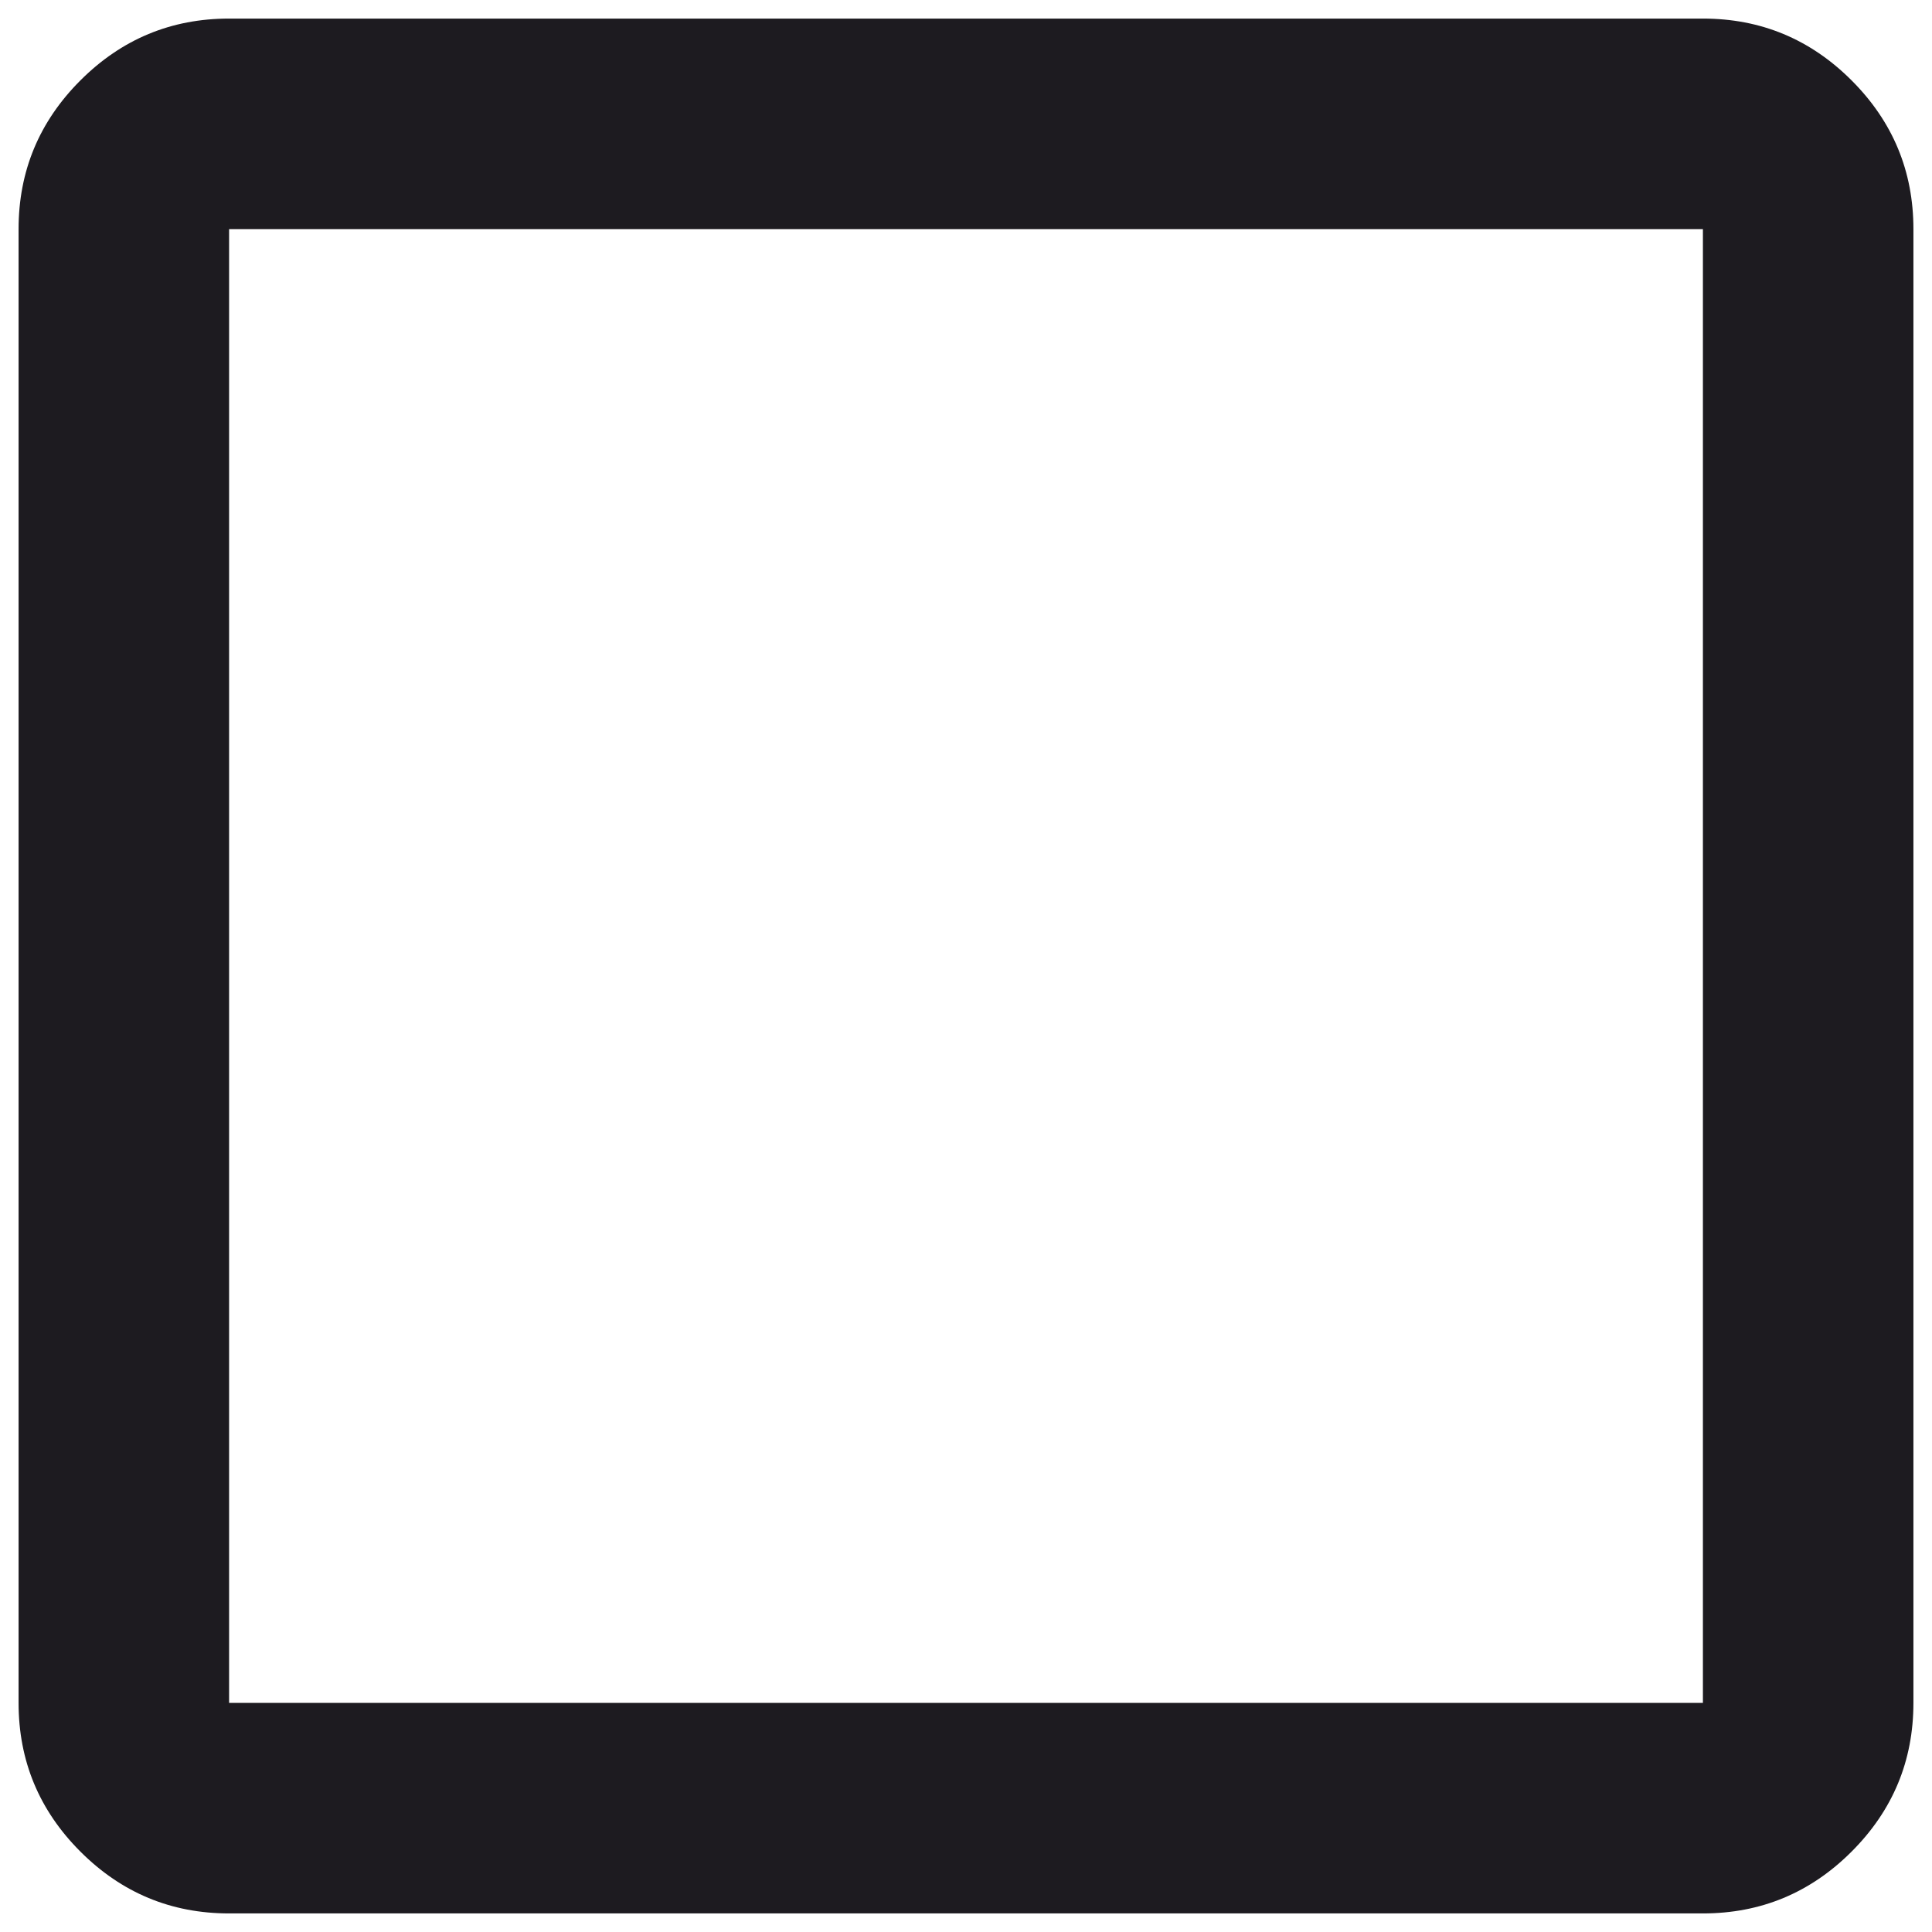 <svg width="26" height="26" viewBox="0 0 26 26" fill="none" xmlns="http://www.w3.org/2000/svg">
<path d="M3.083 25.75C2.304 25.75 1.637 25.473 1.082 24.918C0.527 24.363 0.25 23.696 0.25 22.917V3.083C0.25 2.304 0.527 1.637 1.082 1.082C1.637 0.527 2.304 0.25 3.083 0.25H22.917C23.696 0.25 24.363 0.527 24.918 1.082C25.473 1.637 25.75 2.304 25.75 3.083V22.917C25.75 23.696 25.473 24.363 24.918 24.918C24.363 25.473 23.696 25.75 22.917 25.75H3.083ZM3.083 22.917H22.917V3.083H3.083V22.917Z" fill="#1D1B20"/>
</svg>
